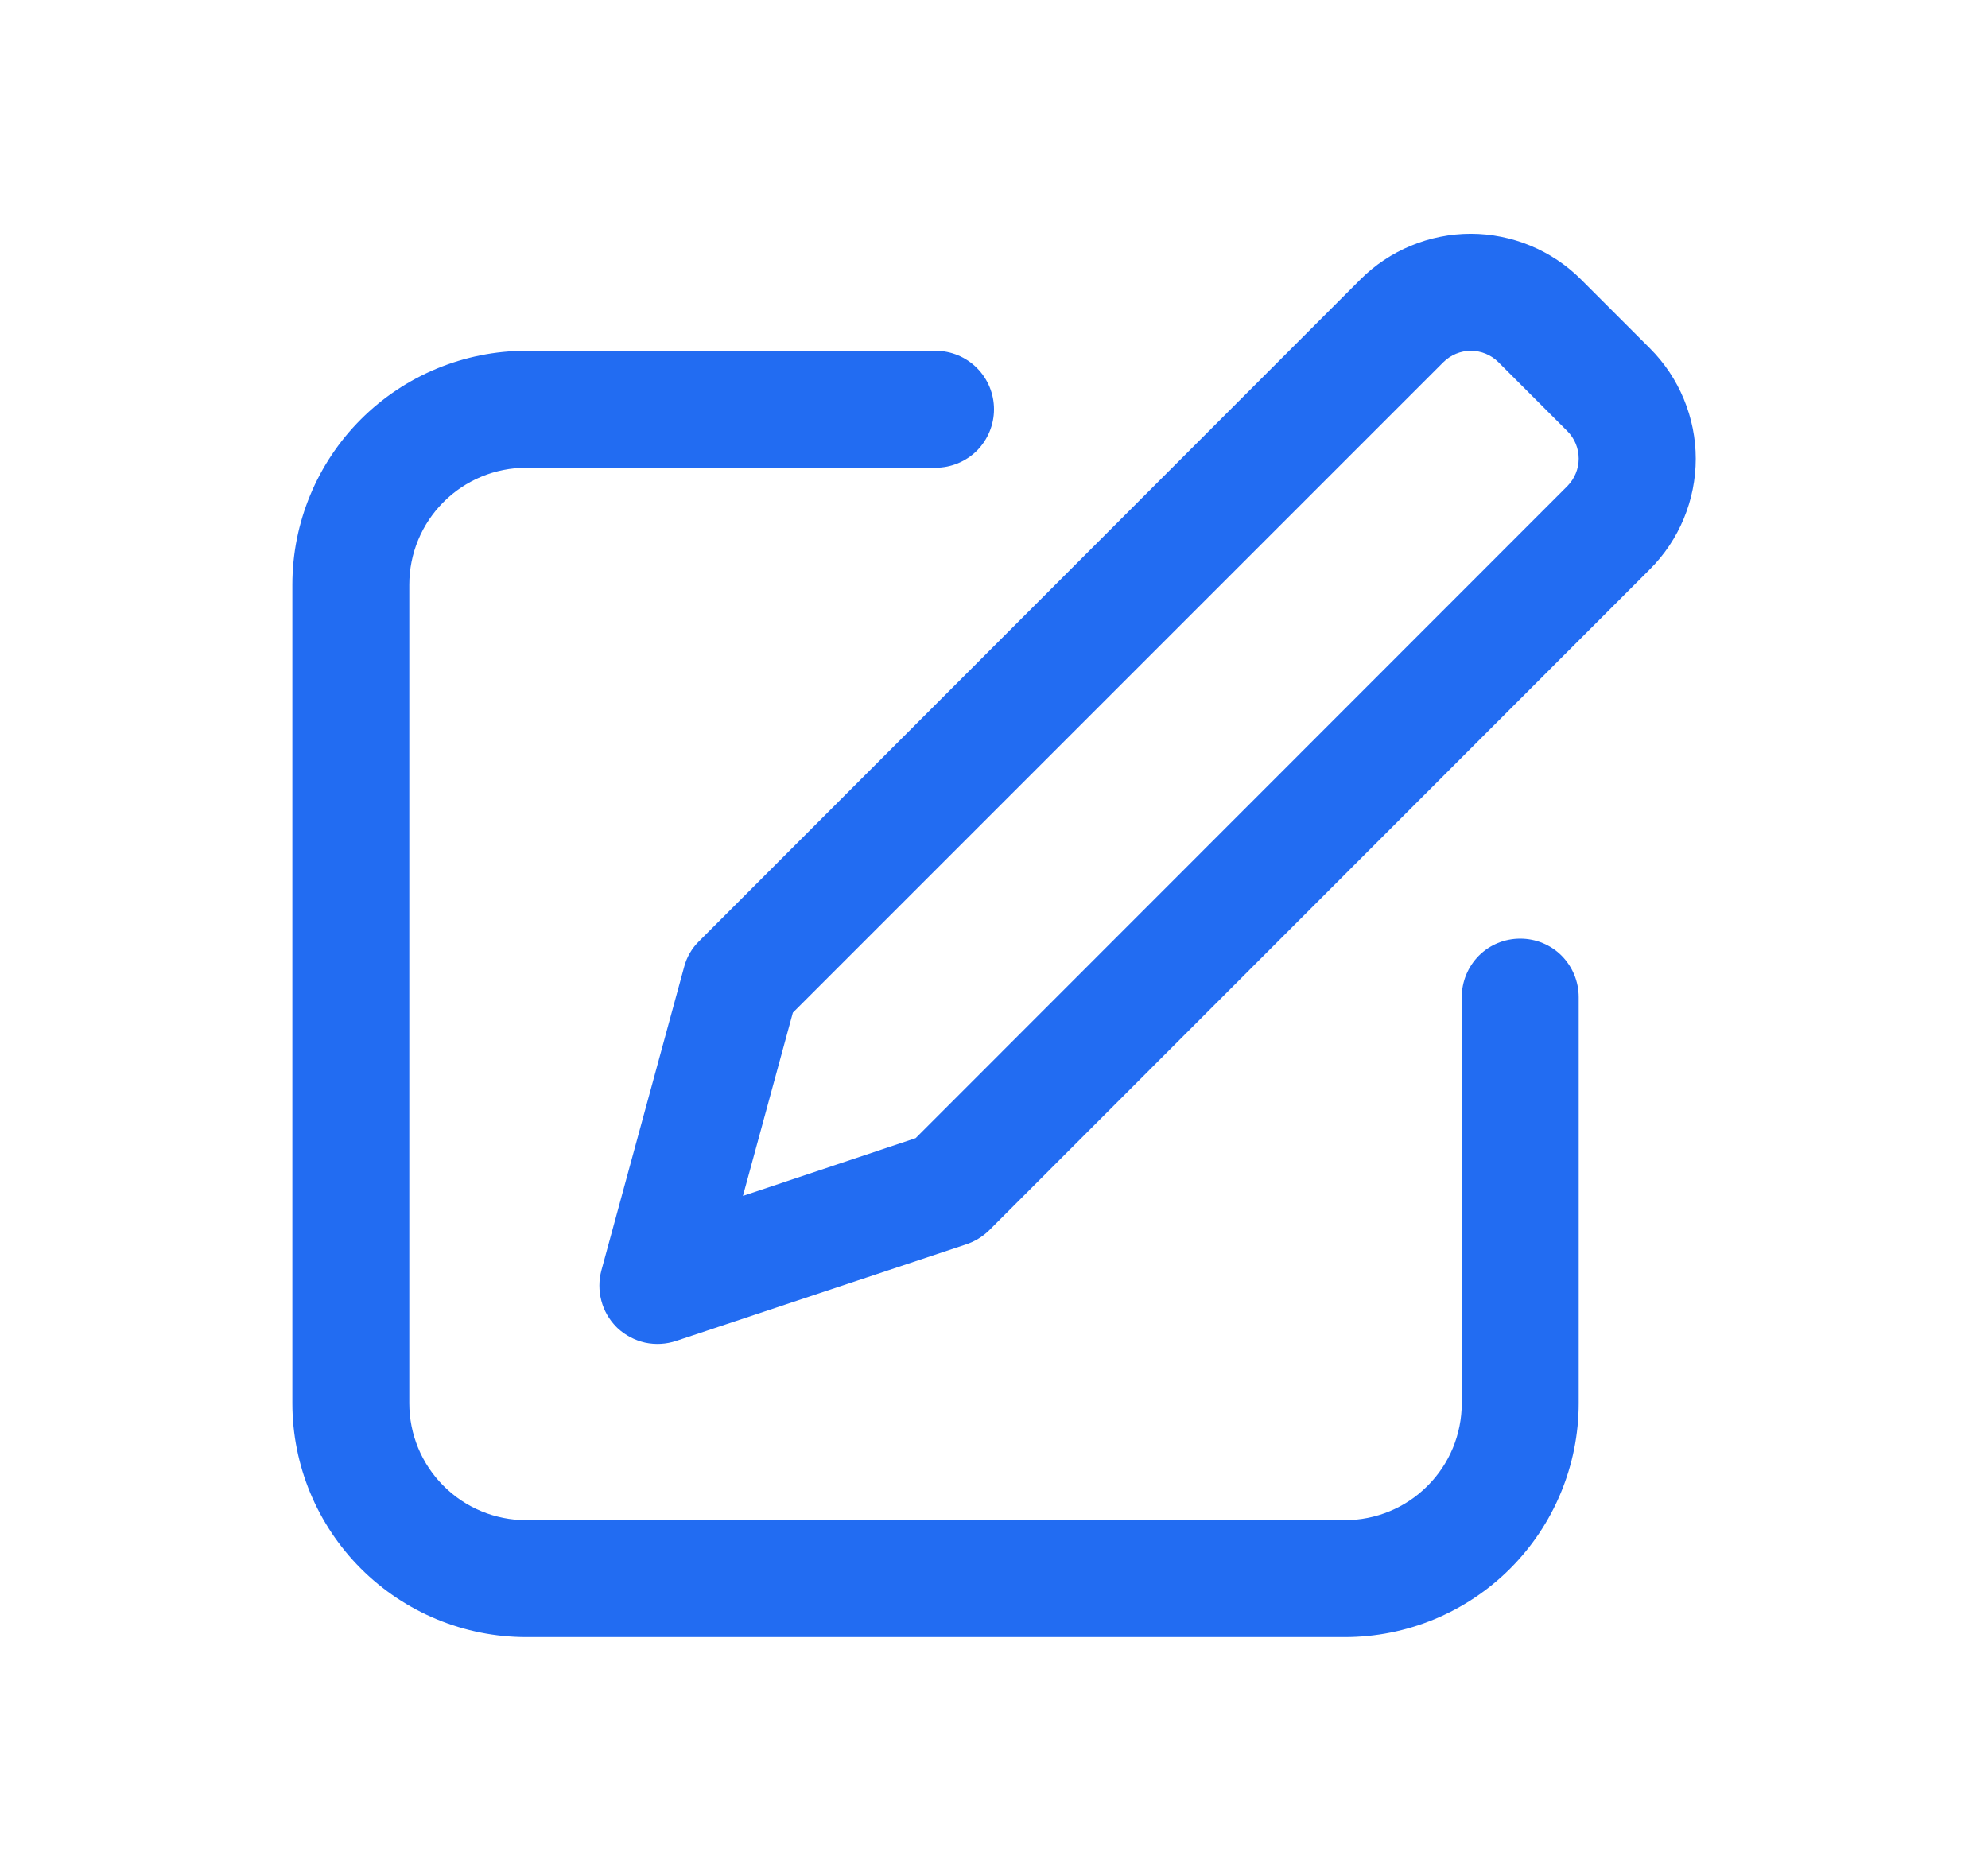 <svg width="17" height="16" viewBox="0 0 17 16" fill="none" xmlns="http://www.w3.org/2000/svg">
<g clip-path="url(#clip0_2014_3197)">
<mask id="mask0_2014_3197" style="mask-type:luminance" maskUnits="userSpaceOnUse" x="0" y="0" width="17" height="16">
<path d="M16.5 0H0.5V16H16.5V0Z" fill="white"/>
</mask>
<g mask="url(#mask0_2014_3197)">
<path d="M14.11 2.98L13.52 2.39C13.396 2.266 13.249 2.168 13.087 2.101C12.925 2.034 12.752 1.999 12.577 1.999C12.401 1.999 12.228 2.034 12.066 2.101C11.904 2.168 11.757 2.266 11.633 2.39L5.98 8.047C5.917 8.108 5.872 8.185 5.85 8.27L5.143 10.863C5.12 10.948 5.12 11.037 5.142 11.122C5.164 11.207 5.208 11.284 5.27 11.347L5.28 11.357C5.346 11.419 5.428 11.462 5.516 11.482C5.605 11.501 5.697 11.496 5.783 11.467L8.257 10.643C8.332 10.619 8.4 10.578 8.457 10.523L14.11 4.867C14.234 4.743 14.332 4.596 14.399 4.434C14.466 4.272 14.501 4.099 14.501 3.923C14.501 3.748 14.466 3.575 14.399 3.413C14.332 3.251 14.234 3.104 14.11 2.98ZM13.403 4.157L7.83 9.733L6.353 10.227L6.78 8.66L12.343 3.097C12.406 3.035 12.49 3 12.578 3C12.666 3 12.751 3.035 12.813 3.097L13.403 3.687C13.465 3.749 13.5 3.834 13.5 3.922C13.5 4.01 13.465 4.094 13.403 4.157ZM12.5 12C12.5 12.265 12.395 12.52 12.207 12.707C12.02 12.895 11.765 13 11.5 13H4.5C4.235 13 3.98 12.895 3.793 12.707C3.605 12.52 3.5 12.265 3.5 12V5C3.5 4.735 3.605 4.481 3.793 4.293C3.98 4.105 4.235 4 4.5 4H8C8.133 4 8.26 3.947 8.354 3.854C8.447 3.76 8.5 3.633 8.5 3.5C8.5 3.367 8.447 3.24 8.354 3.147C8.26 3.053 8.133 3 8 3H4.5C3.97 3 3.461 3.211 3.086 3.586C2.711 3.961 2.5 4.47 2.5 5L2.5 12C2.5 12.53 2.711 13.039 3.086 13.414C3.461 13.789 3.97 14 4.5 14H11.5C12.03 14 12.539 13.789 12.914 13.414C13.289 13.039 13.5 12.53 13.5 12V8.527C13.5 8.394 13.447 8.267 13.354 8.173C13.26 8.079 13.133 8.027 13 8.027C12.867 8.027 12.74 8.079 12.646 8.173C12.553 8.267 12.5 8.394 12.5 8.527V12Z" fill="#226CF2"/>
</g>
</g>
<defs>
<clipPath id="clip0_2014_3197">
<rect width="16" height="16" fill="white" transform="translate(0.5)"/>
</clipPath>
</defs>
</svg>
